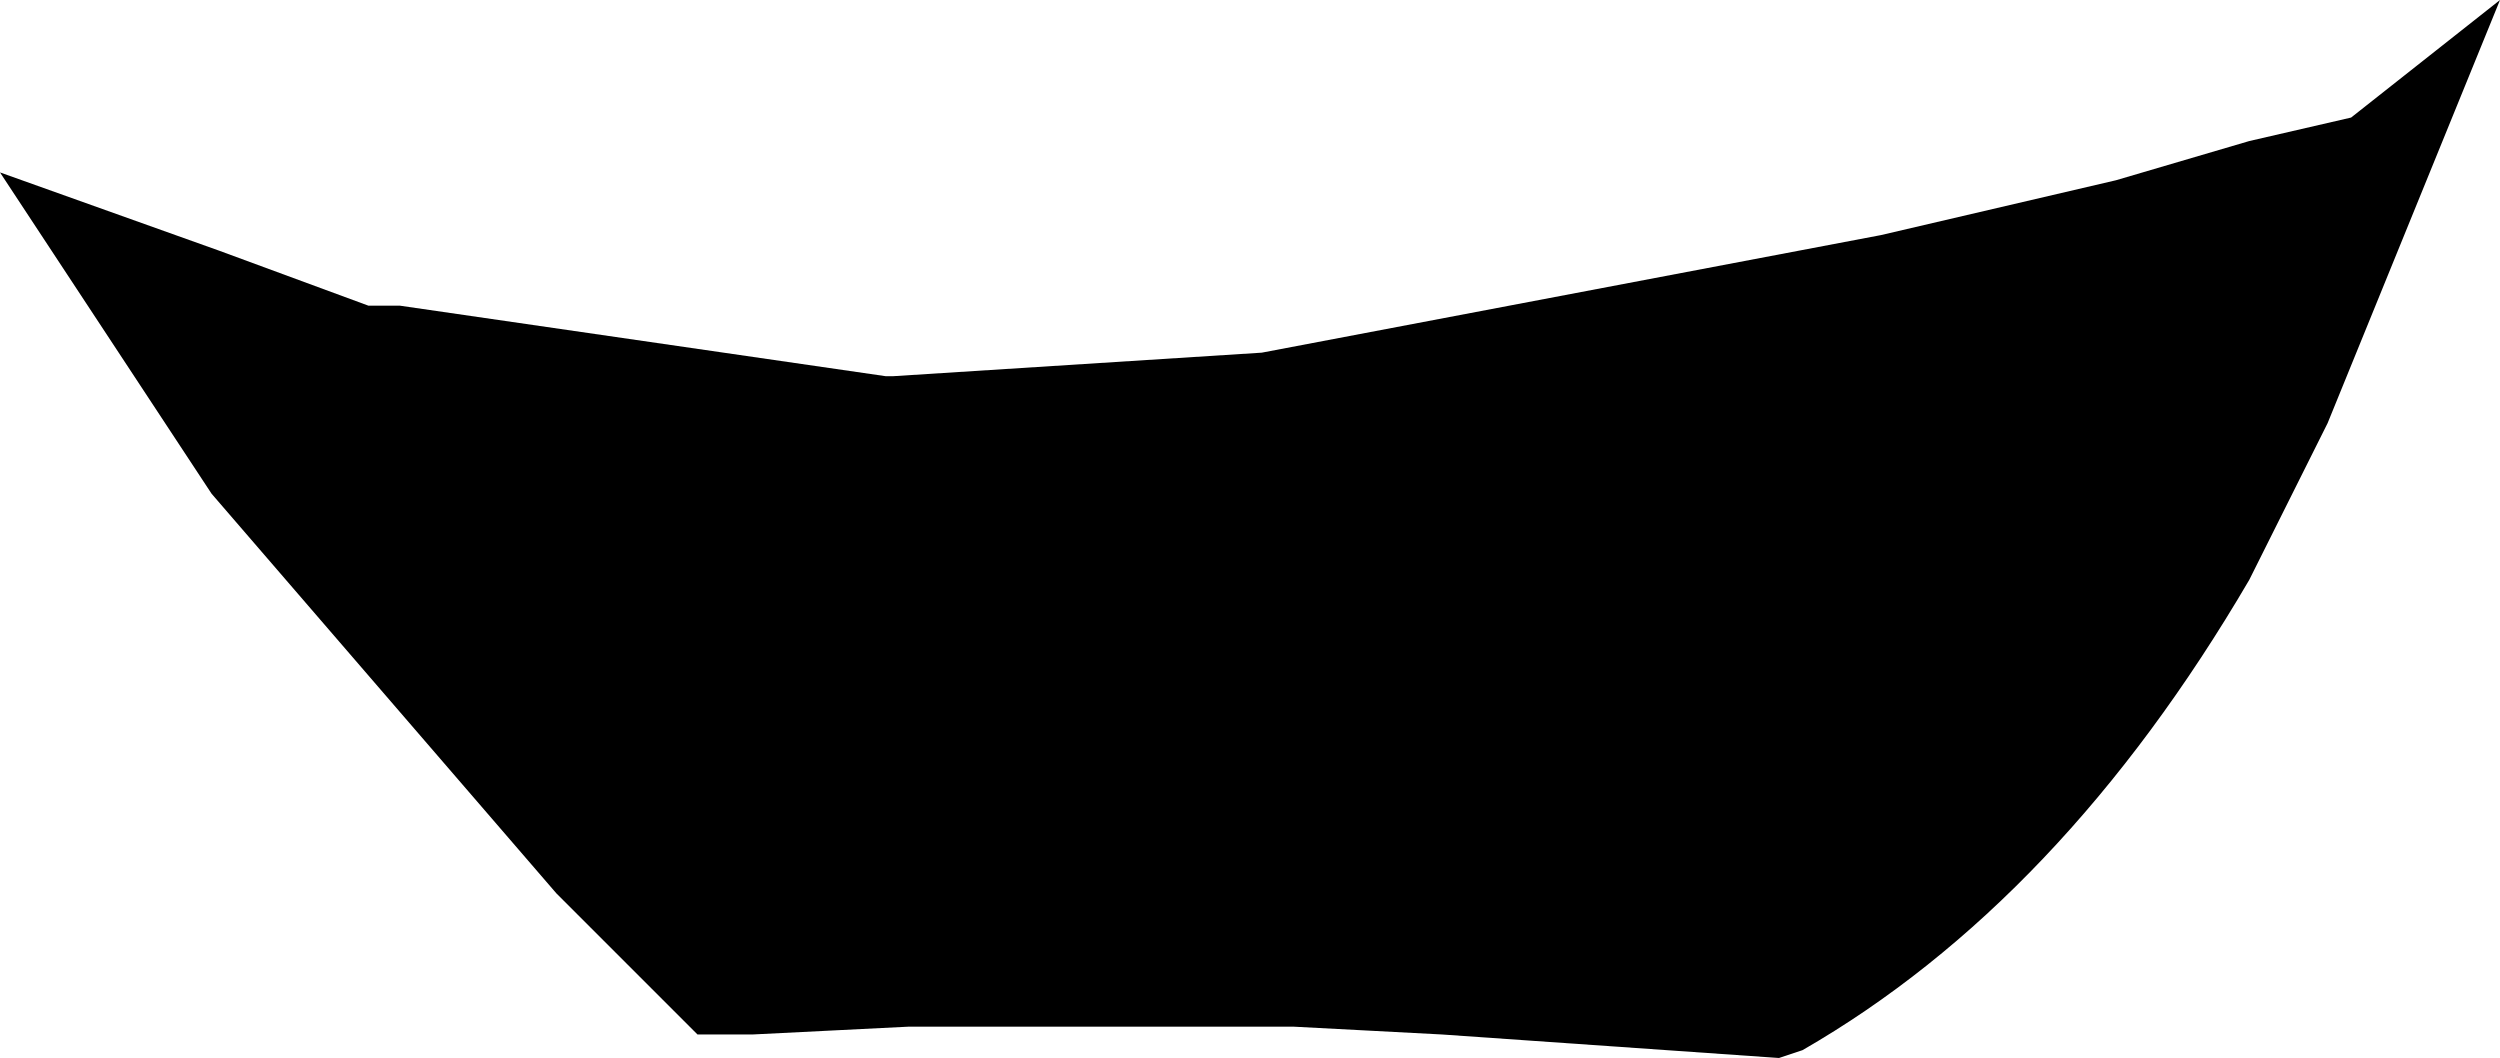 <?xml version="1.0" encoding="UTF-8" standalone="no"?>
<svg xmlns:xlink="http://www.w3.org/1999/xlink" height="6.75px" width="15.95px" xmlns="http://www.w3.org/2000/svg">
  <g transform="matrix(1.0, 0.0, 0.0, 1.0, -391.85, -196.9)">
    <path d="M407.8 196.9 L406.7 199.6 406.2 200.6 Q405.0 202.65 403.35 203.6 L403.2 203.65 401.05 203.5 400.1 203.45 399.15 203.45 398.6 203.45 397.65 203.45 396.65 203.5 396.3 203.5 395.85 203.05 395.4 202.6 393.2 200.05 391.85 198.0 393.25 198.5 394.2 198.85 394.4 198.85 397.5 199.3 397.55 199.3 399.9 199.15 403.85 198.4 405.35 198.05 406.2 197.8 406.85 197.65 407.8 196.9" fill="#000000" fill-rule="evenodd" stroke="none"/>
  </g>
</svg>
